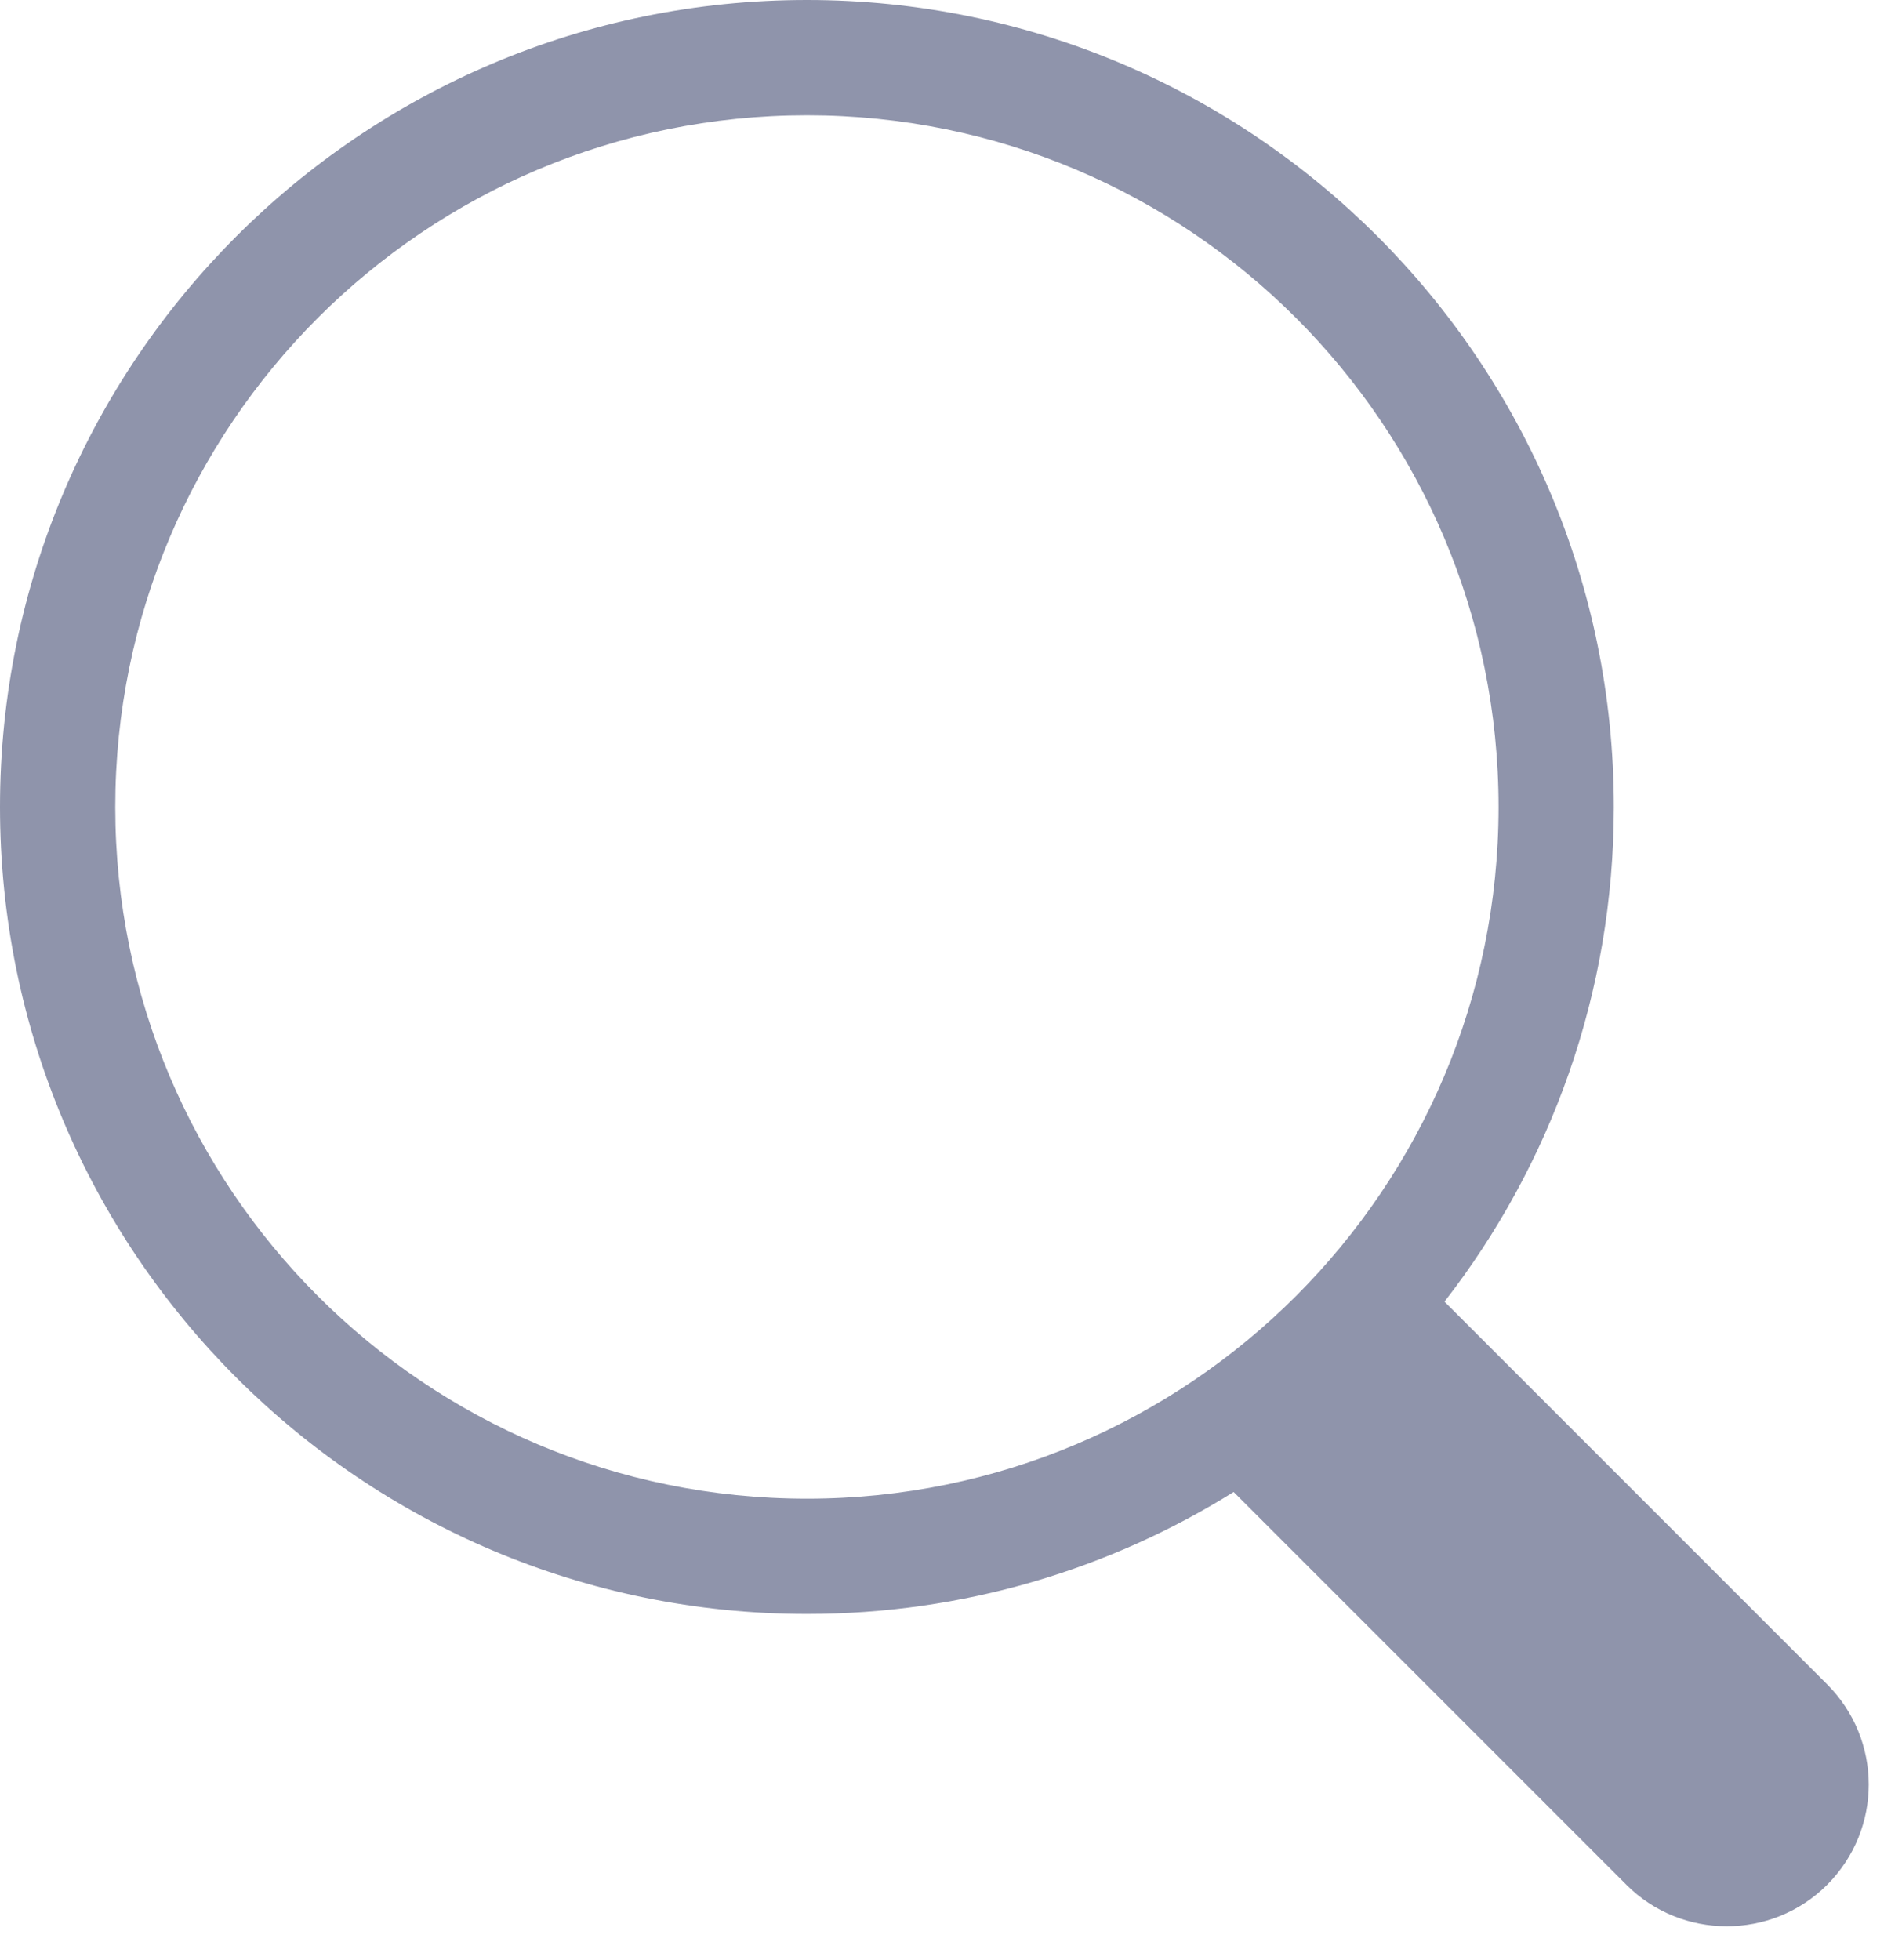 <svg width="33" height="34" viewBox="0 0 33 34" xmlns="http://www.w3.org/2000/svg"><title>icon</title><path d="M21.404 25.884C19.256 27.224 16.718 28 14 28 6.268 28 0 21.732 0 14S6.268 0 14 0s14 6.268 14 14c0 3.234-1.096 6.21-2.938 8.582L31.7 29.22c.96.96.967 2.51 0 3.48-.962.96-2.526.955-3.48 0l-6.816-6.816zM14 26c6.627 0 12-5.373 12-12S20.627 2 14 2 2 7.373 2 14s5.373 12 12 12z" fill="#8F94AB" fill-rule="evenodd"/></svg>
